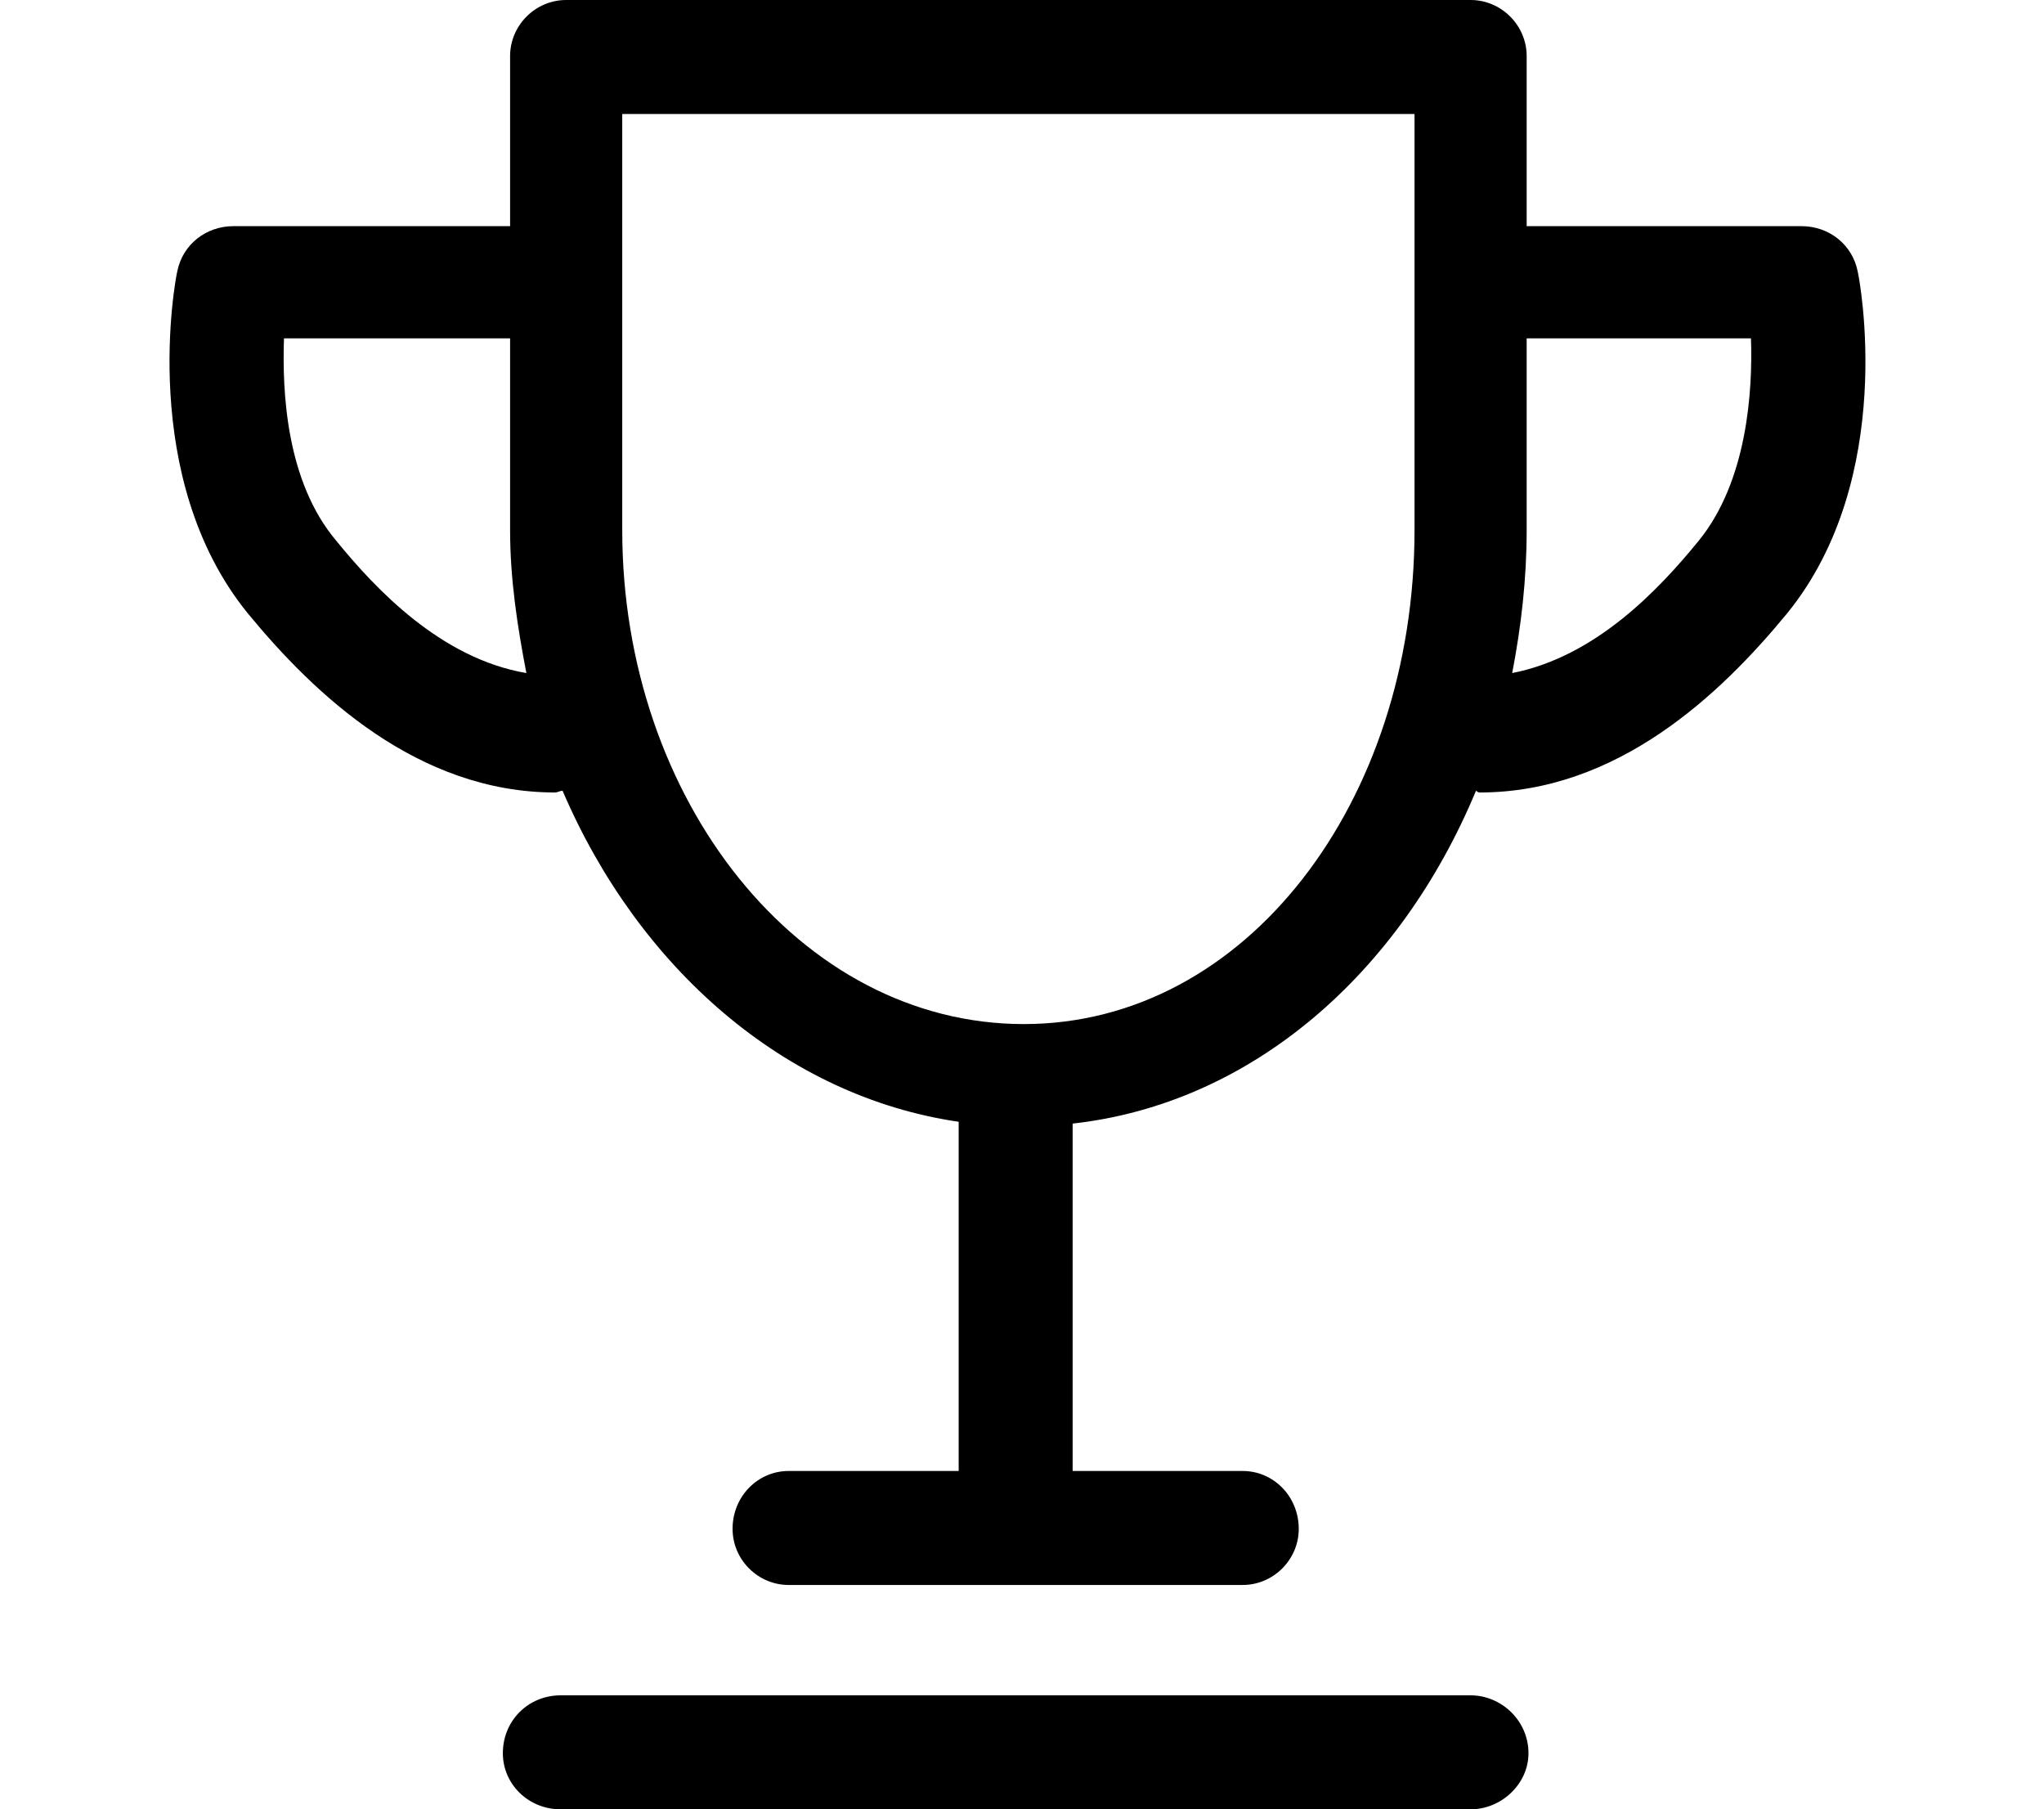 <?xml version="1.0" encoding="utf-8"?>
<!-- Generated by IcoMoon.io -->
<!DOCTYPE svg PUBLIC "-//W3C//DTD SVG 1.1//EN" "http://www.w3.org/Graphics/SVG/1.1/DTD/svg11.dtd">
<svg version="1.1" xmlns="http://www.w3.org/2000/svg" xmlns:xlink="http://www.w3.org/1999/xlink" width="113" height="100" viewBox="0 0 113 100">
<path d="M102.7 15c-0.3-1.5-1.6-2.5-3.1-2.5h-15.2v-9.4c0-1.7-1.4-3.1-3.1-3.1h-50c-1.7 0-3.1 1.4-3.1 3.1v9.4h-15.3c-1.5 0-2.8 1-3.1 2.5-0.1 0.4-2.2 11.4 3.9 18.9 3.7 4.5 9.4 9.9 17 9.9 0.1 0 0.3-0.1 0.4-0.1 4.2 9.8 12.3 16.9 21.9 18.3v19.3h-9.4c-1.7 0-3.1 1.4-3.1 3.2 0 1.7 1.4 3.1 3.1 3.1h25.1c1.7 0 3.1-1.4 3.1-3.1 0-1.8-1.4-3.2-3.1-3.2h-9.4v-19.2c9.9-1.1 18.1-8.3 22.3-18.4 0 0 0.1 0.1 0.2 0.1 7.6 0 13.3-5.4 17-9.9 6.1-7.5 4-18.5 3.9-18.9zM18.6 29.9c-2.8-3.3-3-8.3-2.9-11.2h12.5v10.6c0 2.7 0.4 5.3 0.9 7.9-4.7-0.8-8.3-4.6-10.5-7.3zM78.2 29.3c0 15-9.3 27.3-21.6 27.3-12.4 0-22.2-12.4-22.2-27.3v-23h43.8v23zM93.9 29.9c-2.2 2.7-5.7 6.4-10.3 7.3 0.5-2.6 0.8-5.2 0.8-7.9v-10.6h12.4c0.1 2.9-0.2 7.9-2.9 11.2zM81.3 93.7h-50.3c-1.8 0-3.2 1.4-3.2 3.2 0 1.7 1.4 3.1 3.2 3.1h50.3c1.7 0 3.2-1.4 3.2-3.1 0-1.8-1.5-3.2-3.2-3.2z"></path>
</svg>
